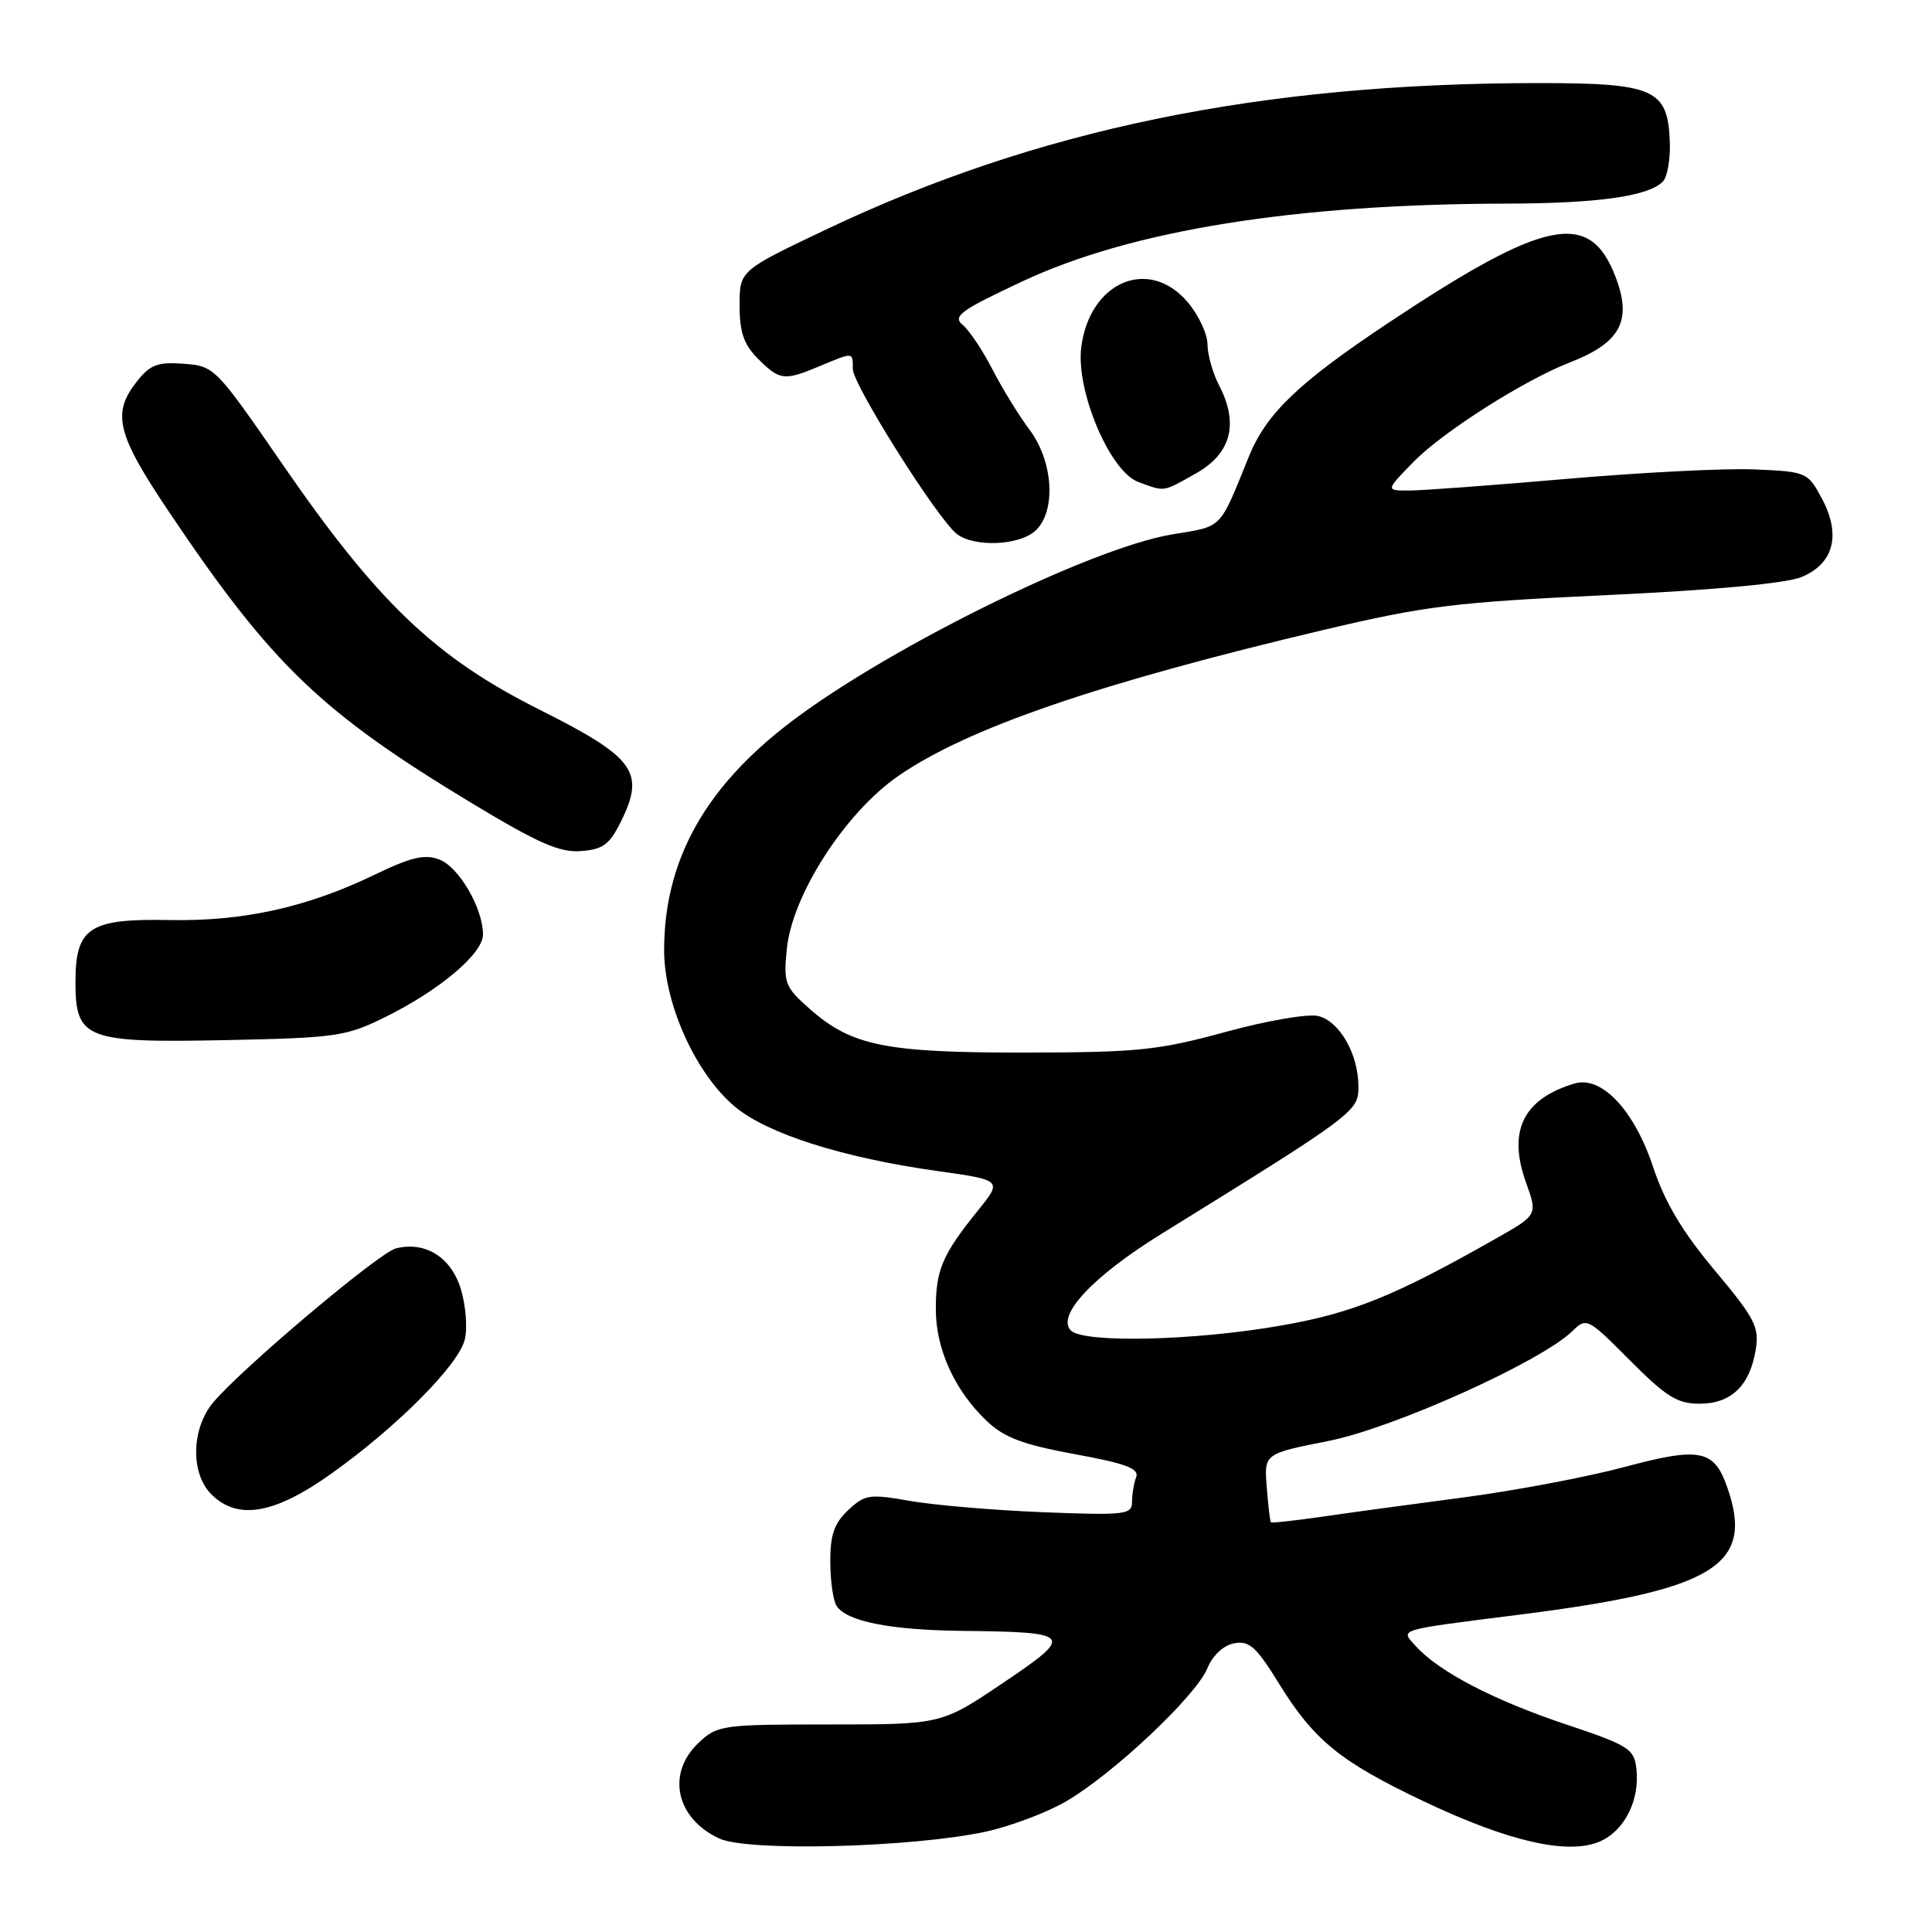 <?xml version="1.0" encoding="UTF-8" standalone="no"?>
<!DOCTYPE svg PUBLIC "-//W3C//DTD SVG 1.1//EN" "http://www.w3.org/Graphics/SVG/1.1/DTD/svg11.dtd" >
<svg xmlns="http://www.w3.org/2000/svg" xmlns:xlink="http://www.w3.org/1999/xlink" version="1.1" viewBox="0 0 256 256">
 <g >
 <path fill="currentColor"
d=" M 130.55 242.72 C 133.88 242.00 138.73 240.18 141.33 238.65 C 147.56 235.00 158.45 224.74 159.96 221.10 C 160.68 219.35 162.10 218.02 163.53 217.75 C 165.53 217.37 166.46 218.20 169.46 223.07 C 174.11 230.60 177.57 233.42 188.64 238.68 C 199.80 243.98 207.66 245.80 211.89 244.05 C 215.22 242.66 217.31 238.58 216.83 234.36 C 216.52 231.72 215.81 231.27 207.50 228.49 C 197.95 225.30 190.69 221.52 187.65 218.17 C 185.53 215.82 184.74 216.06 201.50 213.93 C 227.18 210.68 232.48 207.42 228.89 197.13 C 227.13 192.06 225.29 191.69 215.15 194.41 C 210.21 195.73 200.62 197.54 193.83 198.43 C 187.05 199.32 178.60 200.47 175.05 200.99 C 171.50 201.50 168.50 201.83 168.40 201.71 C 168.29 201.60 168.04 199.50 167.85 197.06 C 167.50 192.62 167.50 192.62 176.01 190.94 C 184.67 189.23 204.27 180.39 208.38 176.35 C 210.21 174.55 210.40 174.65 215.97 180.25 C 220.76 185.07 222.25 186.00 225.19 186.00 C 229.38 186.00 231.86 183.62 232.64 178.86 C 233.13 175.83 232.55 174.71 227.21 168.33 C 222.92 163.21 220.61 159.33 219.04 154.62 C 216.54 147.09 212.22 142.51 208.64 143.57 C 201.83 145.60 199.74 149.86 202.21 156.71 C 203.75 160.99 203.75 160.99 198.12 164.17 C 184.87 171.69 179.31 173.95 169.99 175.60 C 158.49 177.65 143.62 178.01 141.90 176.30 C 139.93 174.33 144.82 169.11 153.89 163.50 C 179.57 147.60 180.00 147.28 180.00 143.99 C 180.00 139.70 177.53 135.35 174.68 134.63 C 173.33 134.30 167.94 135.22 162.39 136.74 C 153.53 139.16 150.78 139.45 136.00 139.47 C 117.42 139.50 112.89 138.60 107.38 133.76 C 104.01 130.80 103.81 130.31 104.25 125.80 C 104.93 118.65 111.95 107.73 119.00 102.84 C 128.17 96.48 145.53 90.53 175.50 83.44 C 188.92 80.27 192.88 79.79 213.00 78.85 C 227.13 78.19 236.70 77.30 238.71 76.46 C 242.99 74.69 243.98 70.87 241.41 66.06 C 239.53 62.56 239.39 62.50 232.50 62.20 C 228.65 62.03 217.47 62.60 207.66 63.45 C 197.84 64.30 188.41 65.00 186.70 65.00 C 183.59 65.00 183.59 65.00 187.31 61.19 C 191.18 57.23 201.95 50.38 208.00 48.03 C 214.72 45.42 216.29 42.51 214.08 36.72 C 210.68 27.76 204.82 28.93 184.00 42.76 C 172.06 50.70 167.80 54.78 165.48 60.50 C 161.50 70.30 162.10 69.69 155.32 70.81 C 144.23 72.65 116.20 86.59 103.75 96.47 C 93.05 104.95 88.00 114.41 88.00 125.93 C 88.00 133.07 92.25 142.41 97.45 146.70 C 101.77 150.26 111.71 153.41 124.16 155.16 C 132.83 156.38 132.83 156.38 129.55 160.44 C 124.87 166.23 124.00 168.27 124.00 173.47 C 124.00 178.76 126.50 184.25 130.75 188.29 C 133.07 190.49 135.54 191.42 142.40 192.68 C 149.18 193.92 150.98 194.60 150.55 195.72 C 150.25 196.51 150.00 197.99 150.00 199.00 C 150.00 200.70 149.15 200.80 138.25 200.38 C 131.79 200.12 123.86 199.45 120.64 198.89 C 115.20 197.93 114.61 198.02 112.39 200.10 C 110.54 201.84 110.00 203.38 110.02 206.92 C 110.02 209.44 110.39 212.07 110.84 212.77 C 112.15 214.84 117.92 215.99 127.49 216.10 C 142.18 216.26 142.43 216.58 132.90 223.00 C 124.74 228.50 124.74 228.50 109.95 228.50 C 95.68 228.50 95.08 228.58 92.58 230.92 C 88.26 234.98 89.56 240.97 95.33 243.62 C 99.14 245.37 120.77 244.81 130.55 242.72 Z  M 43.87 195.29 C 52.54 189.13 60.73 180.91 61.58 177.52 C 61.96 176.04 61.73 173.04 61.08 170.86 C 59.80 166.60 56.38 164.44 52.46 165.42 C 50.22 165.98 32.07 181.29 28.25 185.83 C 25.35 189.29 25.22 195.22 28.00 198.00 C 31.48 201.48 36.34 200.65 43.87 195.29 Z  M 51.00 134.79 C 58.24 131.22 64.00 126.36 64.00 123.83 C 64.00 120.36 60.81 114.88 58.22 113.89 C 56.27 113.15 54.47 113.57 49.63 115.91 C 40.65 120.24 32.21 122.10 22.43 121.91 C 11.84 121.70 10.00 122.92 10.00 130.10 C 10.00 137.70 11.30 138.20 30.00 137.82 C 44.51 137.52 45.85 137.33 51.00 134.79 Z  M 82.33 108.75 C 85.50 102.26 84.09 100.36 71.44 94.01 C 57.68 87.11 50.01 79.79 37.42 61.50 C 28.57 48.67 28.41 48.50 24.34 48.20 C 20.88 47.94 19.89 48.32 18.11 50.58 C 14.79 54.81 15.48 57.55 22.45 67.91 C 36.04 88.13 42.57 94.39 62.64 106.50 C 71.35 111.75 74.19 113.00 77.00 112.77 C 79.94 112.54 80.79 111.90 82.33 108.75 Z  M 137.17 70.35 C 139.97 67.81 139.60 61.19 136.42 56.94 C 135.00 55.05 132.79 51.45 131.50 48.94 C 130.21 46.43 128.44 43.78 127.57 43.06 C 126.19 41.91 127.23 41.15 135.44 37.30 C 149.90 30.51 171.55 27.03 199.67 26.98 C 211.73 26.95 218.39 26.01 220.33 24.07 C 220.93 23.47 221.35 21.07 221.26 18.74 C 220.98 11.78 219.19 11.00 203.64 11.01 C 166.96 11.04 137.41 17.13 109.44 30.42 C 98.00 35.86 98.00 35.86 98.00 40.48 C 98.00 44.04 98.56 45.65 100.45 47.55 C 103.33 50.42 103.90 50.49 108.65 48.50 C 113.13 46.63 113.00 46.62 113.00 48.89 C 113.00 50.96 124.21 68.74 126.78 70.75 C 129.06 72.53 135.01 72.30 137.17 70.35 Z  M 158.50 62.71 C 163.13 60.09 164.17 56.16 161.56 51.11 C 160.70 49.46 160.00 46.99 160.00 45.63 C 160.00 44.27 158.83 41.77 157.41 40.08 C 152.29 34.00 144.45 37.25 143.28 45.93 C 142.51 51.71 147.05 62.48 150.84 63.87 C 154.43 65.18 154.00 65.25 158.50 62.71 Z "/>
</g>
</svg>